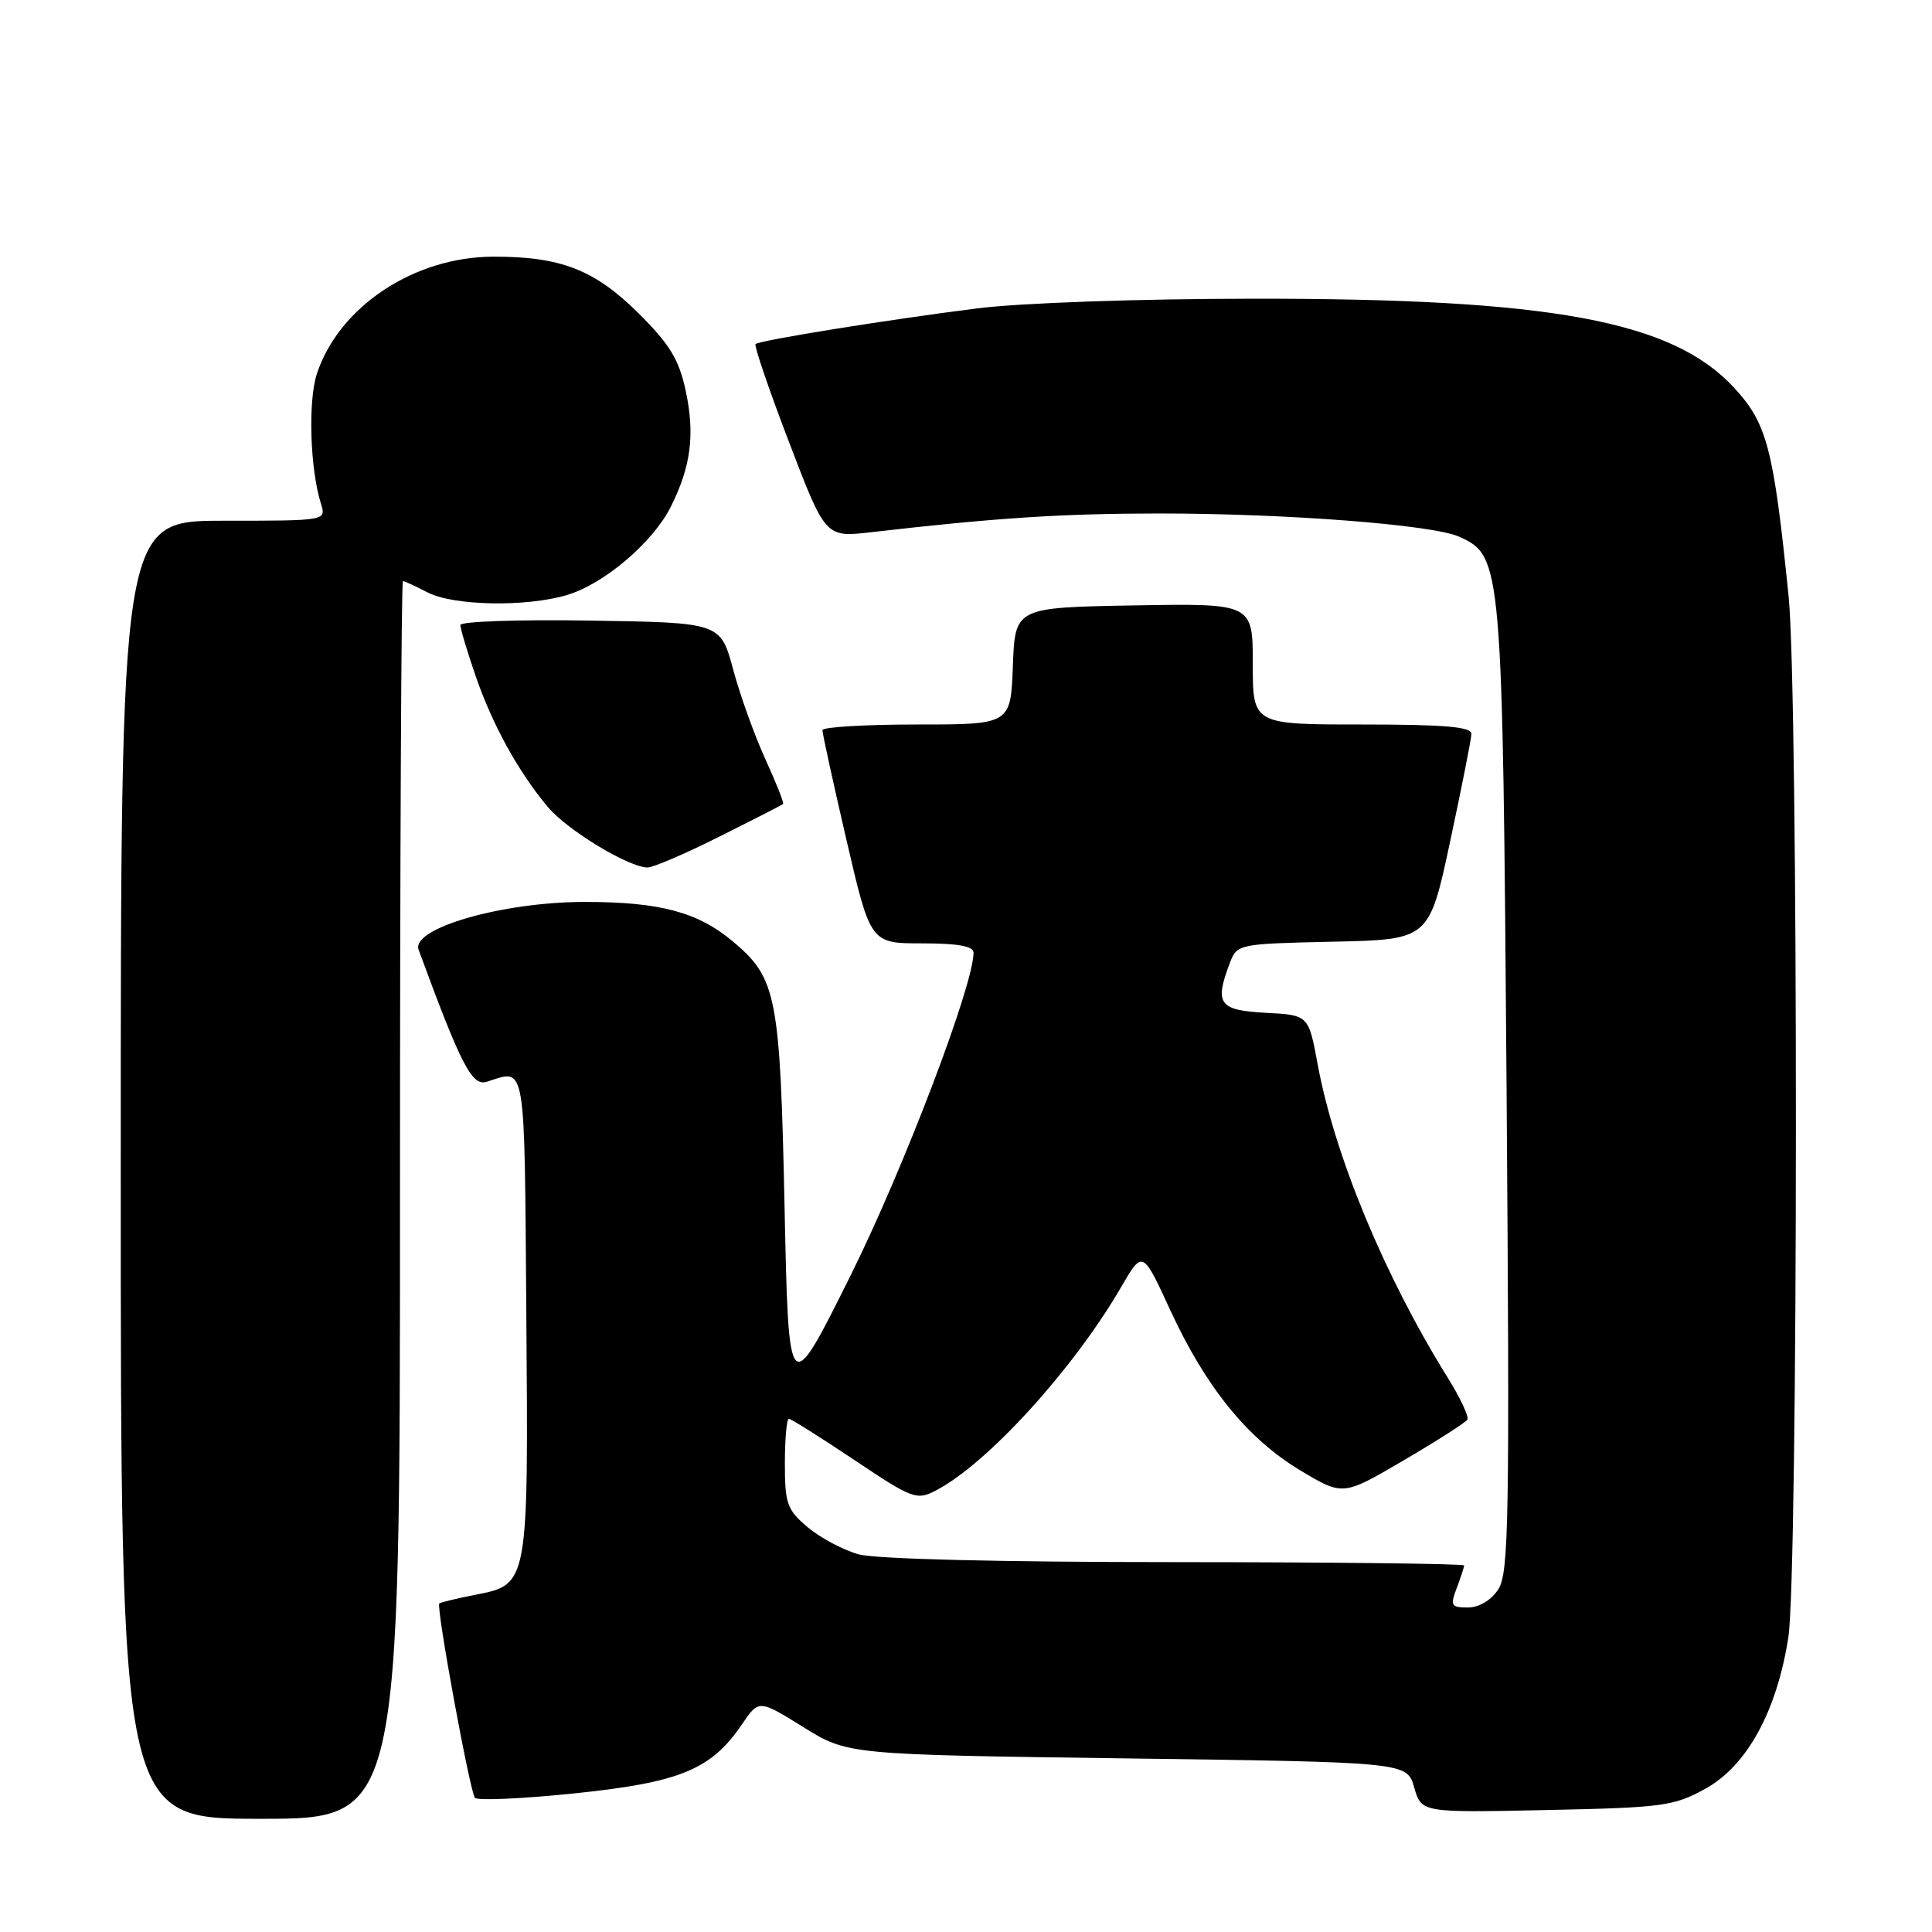 <?xml version="1.0" encoding="UTF-8" standalone="no"?>
<!DOCTYPE svg PUBLIC "-//W3C//DTD SVG 1.1//EN" "http://www.w3.org/Graphics/SVG/1.1/DTD/svg11.dtd" >
<svg xmlns="http://www.w3.org/2000/svg" xmlns:xlink="http://www.w3.org/1999/xlink" version="1.1" viewBox="0 0 256 256">
 <g >
 <path fill="currentColor"
d=" M 53.00 159.00 C 53.00 113.90 53.17 77.00 53.39 77.00 C 53.60 77.00 55.06 77.67 56.64 78.49 C 60.06 80.28 69.73 80.46 75.14 78.84 C 80.06 77.37 86.53 71.86 88.89 67.14 C 91.56 61.80 92.10 57.57 90.86 51.78 C 89.97 47.63 88.75 45.63 84.63 41.53 C 78.81 35.75 74.32 33.99 65.38 34.01 C 54.87 34.03 44.93 40.62 41.99 49.52 C 40.80 53.14 41.08 62.15 42.53 66.75 C 43.23 69.00 43.23 69.00 29.62 69.00 C 16.00 69.00 16.00 69.00 16.00 155.00 C 16.00 241.00 16.00 241.00 34.50 241.00 C 53.00 241.00 53.00 241.00 53.00 159.00 Z  M 226.00 237.00 C 231.49 233.95 235.42 226.78 236.96 217.00 C 238.28 208.64 238.31 91.89 237.00 79.00 C 235.00 59.36 234.15 56.12 229.79 51.39 C 221.61 42.51 205.56 39.54 166.00 39.58 C 150.84 39.59 135.22 40.14 129.50 40.86 C 117.76 42.34 100.67 45.09 100.11 45.59 C 99.90 45.79 101.89 51.63 104.55 58.58 C 109.38 71.22 109.38 71.22 115.44 70.52 C 131.91 68.62 140.67 68.05 153.50 68.04 C 170.37 68.03 189.88 69.53 193.36 71.12 C 199.04 73.70 199.10 74.49 199.63 144.30 C 200.05 201.30 199.94 208.45 198.53 210.60 C 197.57 212.05 195.99 213.00 194.50 213.00 C 192.28 213.00 192.14 212.76 193.02 210.43 C 193.56 209.02 194.00 207.67 194.00 207.43 C 194.00 207.20 176.79 207.00 155.75 206.99 C 132.52 206.99 116.04 206.58 113.78 205.96 C 111.74 205.39 108.70 203.78 107.03 202.37 C 104.29 200.06 104.00 199.26 104.00 193.91 C 104.00 190.66 104.24 188.00 104.53 188.00 C 104.82 188.00 108.71 190.45 113.18 193.44 C 120.88 198.60 121.46 198.82 123.97 197.52 C 130.79 193.99 142.21 181.47 148.54 170.57 C 151.40 165.64 151.40 165.64 155.05 173.57 C 159.78 183.83 165.33 190.67 172.34 194.86 C 177.95 198.22 177.95 198.22 185.98 193.51 C 190.39 190.93 194.19 188.50 194.43 188.11 C 194.67 187.73 193.50 185.23 191.83 182.55 C 183.46 169.10 176.84 153.15 174.59 141.00 C 173.39 134.50 173.39 134.50 167.70 134.20 C 161.51 133.87 160.90 133.02 162.96 127.60 C 163.92 125.09 164.06 125.06 176.65 124.78 C 189.37 124.50 189.37 124.50 192.15 111.50 C 193.68 104.35 194.95 97.94 194.97 97.25 C 194.99 96.31 191.45 96.00 180.50 96.00 C 166.00 96.00 166.00 96.00 166.00 87.97 C 166.00 79.95 166.00 79.95 150.25 80.22 C 134.50 80.50 134.50 80.50 134.21 88.25 C 133.92 96.00 133.92 96.00 121.46 96.00 C 114.61 96.00 108.99 96.34 108.98 96.75 C 108.97 97.16 110.39 103.69 112.15 111.25 C 115.34 125.00 115.34 125.00 122.17 125.00 C 126.94 125.00 129.00 125.37 129.00 126.24 C 129.00 130.55 119.72 154.91 112.71 169.00 C 104.50 185.50 104.50 185.50 103.96 160.00 C 103.37 131.98 102.92 129.63 97.16 124.79 C 92.50 120.86 87.47 119.51 77.50 119.51 C 66.57 119.51 54.42 123.01 55.47 125.85 C 61.10 141.17 62.54 143.96 64.50 143.34 C 69.75 141.67 69.48 140.12 69.74 174.00 C 70.02 210.04 70.04 209.94 62.98 211.32 C 60.52 211.80 58.37 212.32 58.21 212.47 C 57.76 212.90 62.26 237.41 62.93 238.22 C 63.27 238.61 69.21 238.35 76.13 237.63 C 90.09 236.19 94.25 234.48 98.31 228.49 C 100.55 225.19 100.55 225.19 106.44 228.85 C 112.32 232.50 112.32 232.50 149.37 233.00 C 186.43 233.50 186.43 233.50 187.39 236.85 C 188.35 240.19 188.35 240.19 204.92 239.84 C 220.38 239.52 221.80 239.32 226.00 237.00 Z  M 95.27 110.88 C 99.80 108.62 103.62 106.66 103.76 106.54 C 103.91 106.41 102.86 103.75 101.43 100.63 C 100.00 97.50 98.07 92.15 97.15 88.72 C 95.47 82.50 95.47 82.50 78.24 82.23 C 68.76 82.08 61.00 82.34 61.00 82.82 C 61.00 83.30 61.90 86.31 63.00 89.51 C 65.25 96.05 68.69 102.29 72.62 106.96 C 75.17 109.99 83.18 114.86 85.77 114.95 C 86.47 114.98 90.75 113.15 95.27 110.88 Z "/>
</g>
</svg>
